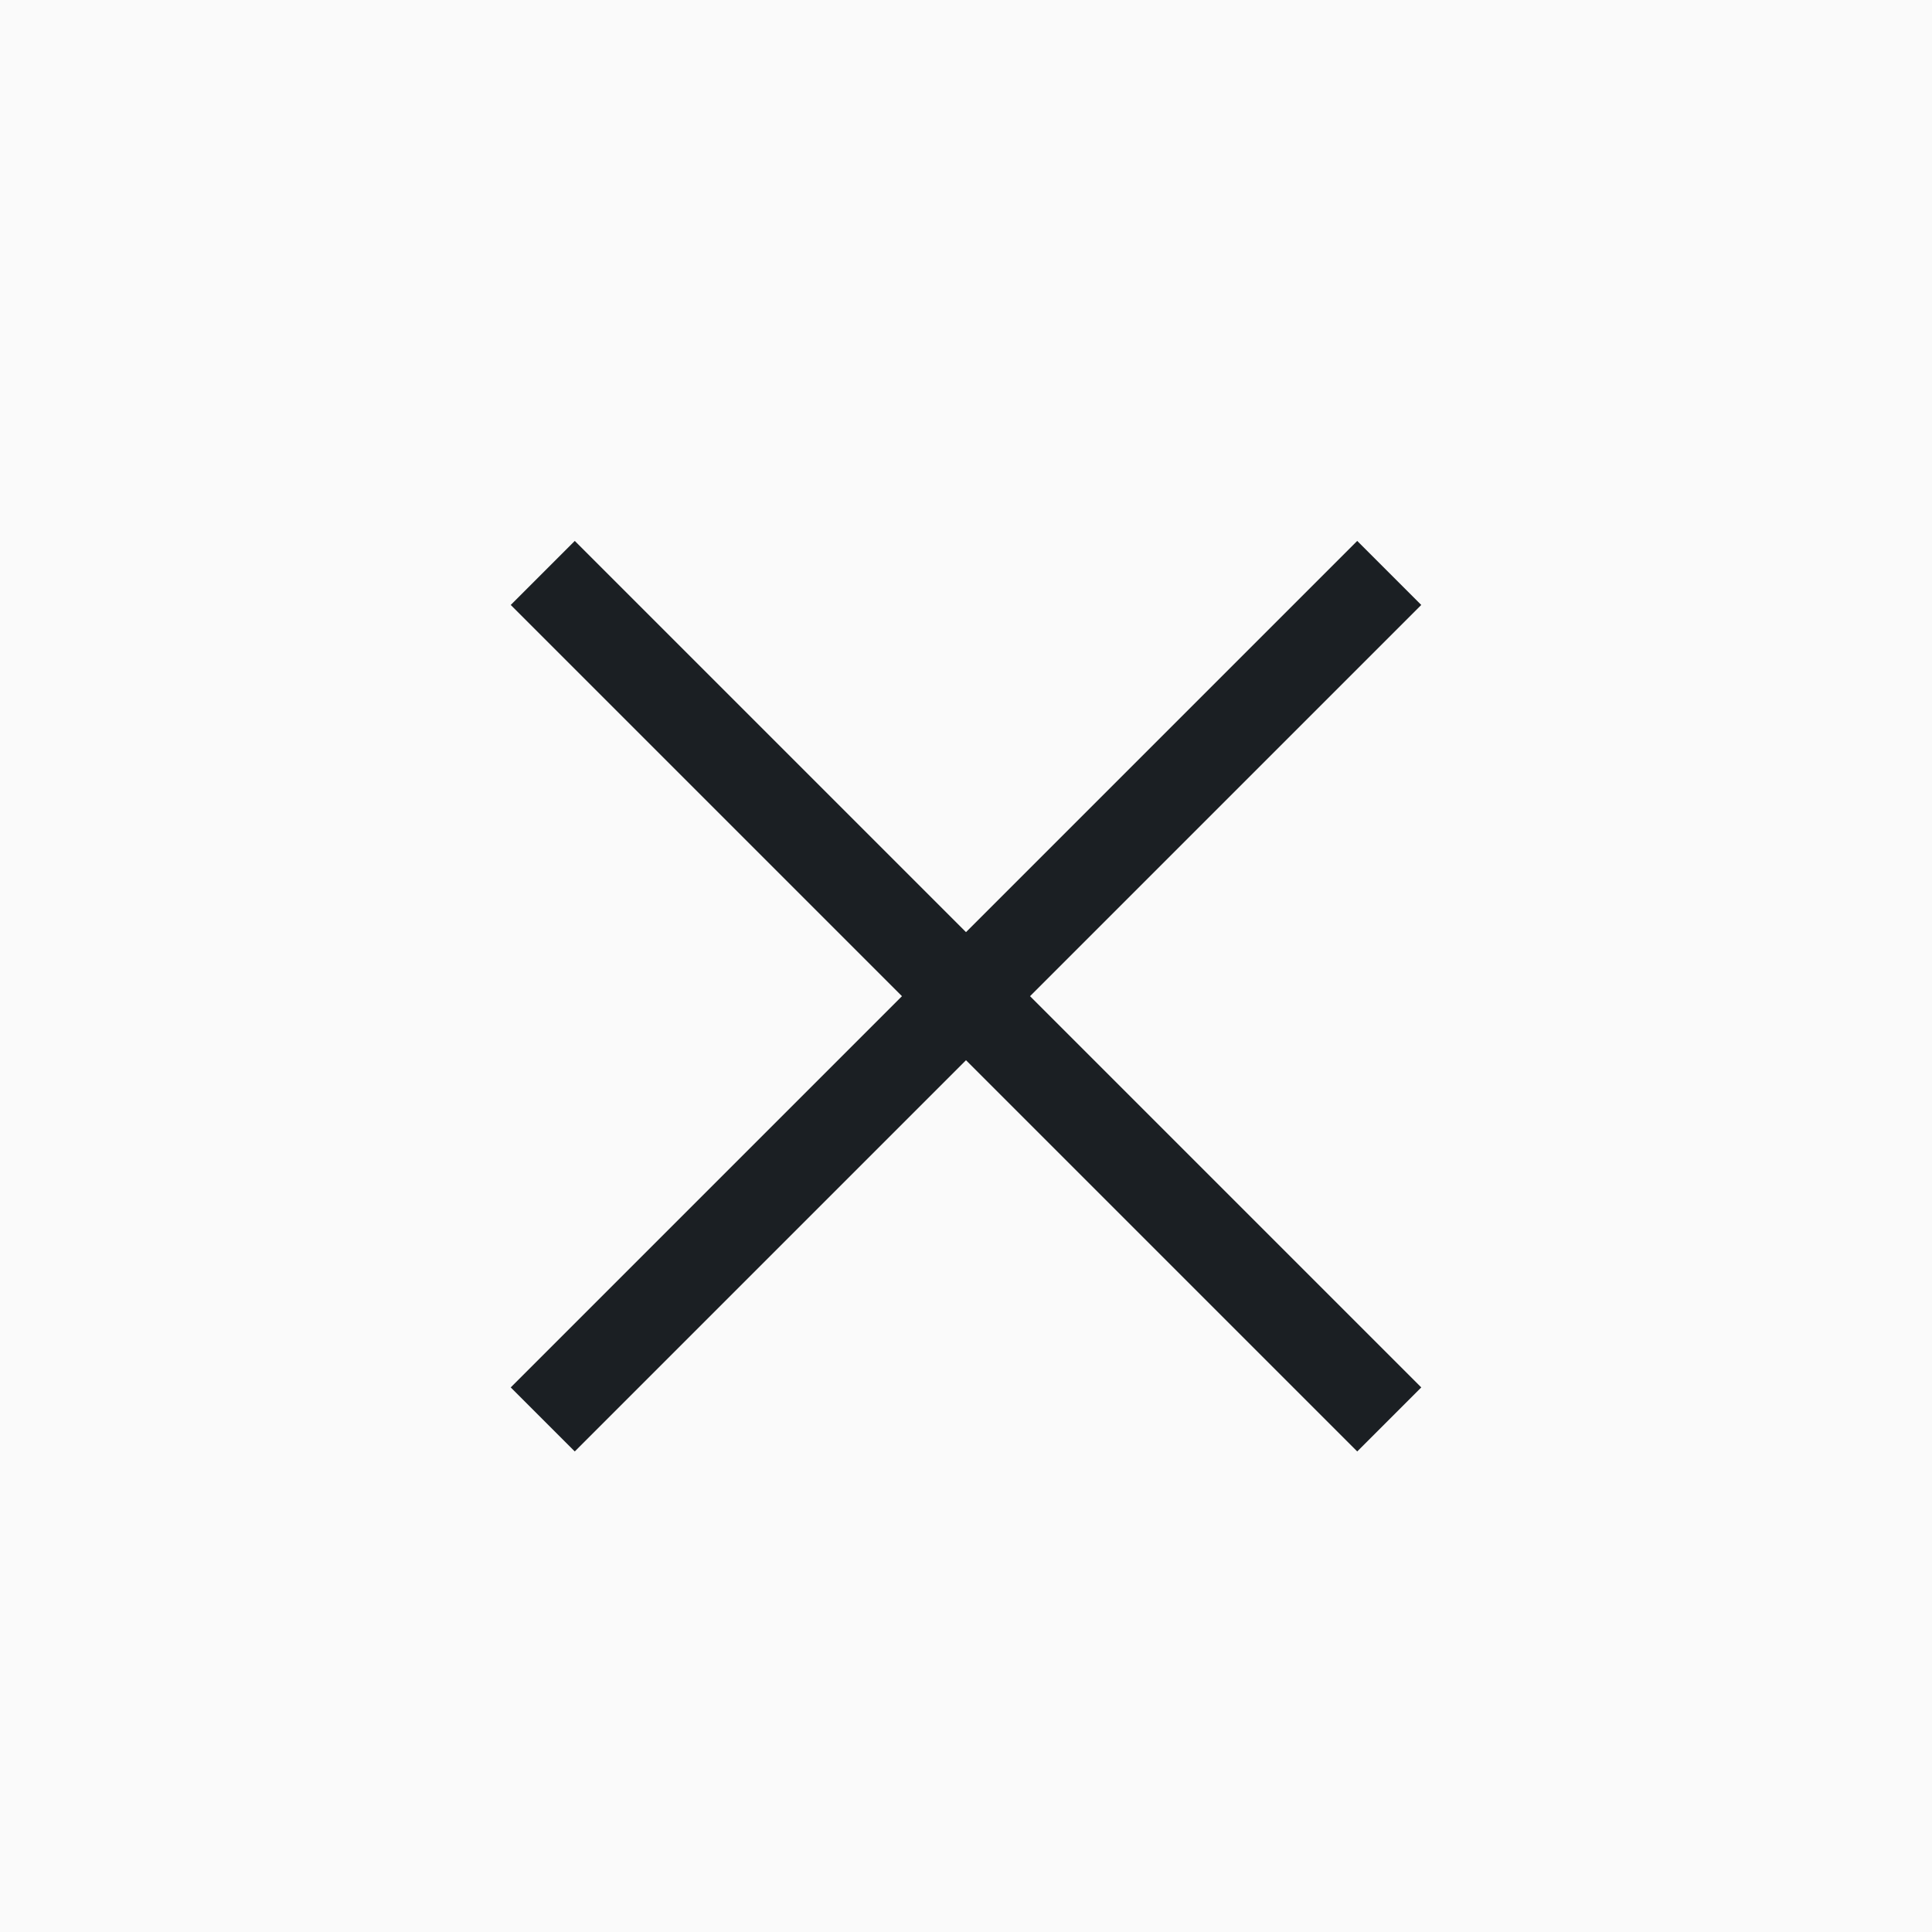 <?xml version="1.0" encoding="UTF-8"?>
<svg width="32px" height="32px" viewBox="0 0 32 32" version="1.1" xmlns="http://www.w3.org/2000/svg" xmlns:xlink="http://www.w3.org/1999/xlink">
    <rect x="0" y="0" width="32" height="32" fill="#808080" stroke="none"/>
    <!-- Generator: sketchtool 48.2 (47327) - http://www.bohemiancoding.com/sketch -->
    <title>D68ED85C-E187-4E37-BADA-43E763C850B2</title>
    <desc>Created with sketchtool.</desc>
    <defs></defs>
    <g id="homepage--video_player" stroke="none" stroke-width="1" fill="none" fill-rule="evenodd" transform="translate(-1376, -32)">
        <rect id="Rectangle-11" fill="#FFFFFF" opacity="0.96" x="0" y="0" width="1440" height="900"></rect>
        <g id="32x32/cross" transform="translate(1376, 32)">
            <rect id="Rectangle-12" fill="#D8D8D8" opacity="0" x="0" y="0" width="32" height="32"></rect>
            <g id="Group" transform="translate(16, 16.5) rotate(-45) translate(-16, -16.5) translate(6, 6)" stroke="#1B1F23" stroke-width="1.5">
                <path d="M10,0.586 L10,20.414" id="Path-3"></path>
                <path d="M19.914,10.5 L0.086,10.5" id="Path-3"></path>
            </g>
        </g>
    </g>
</svg>